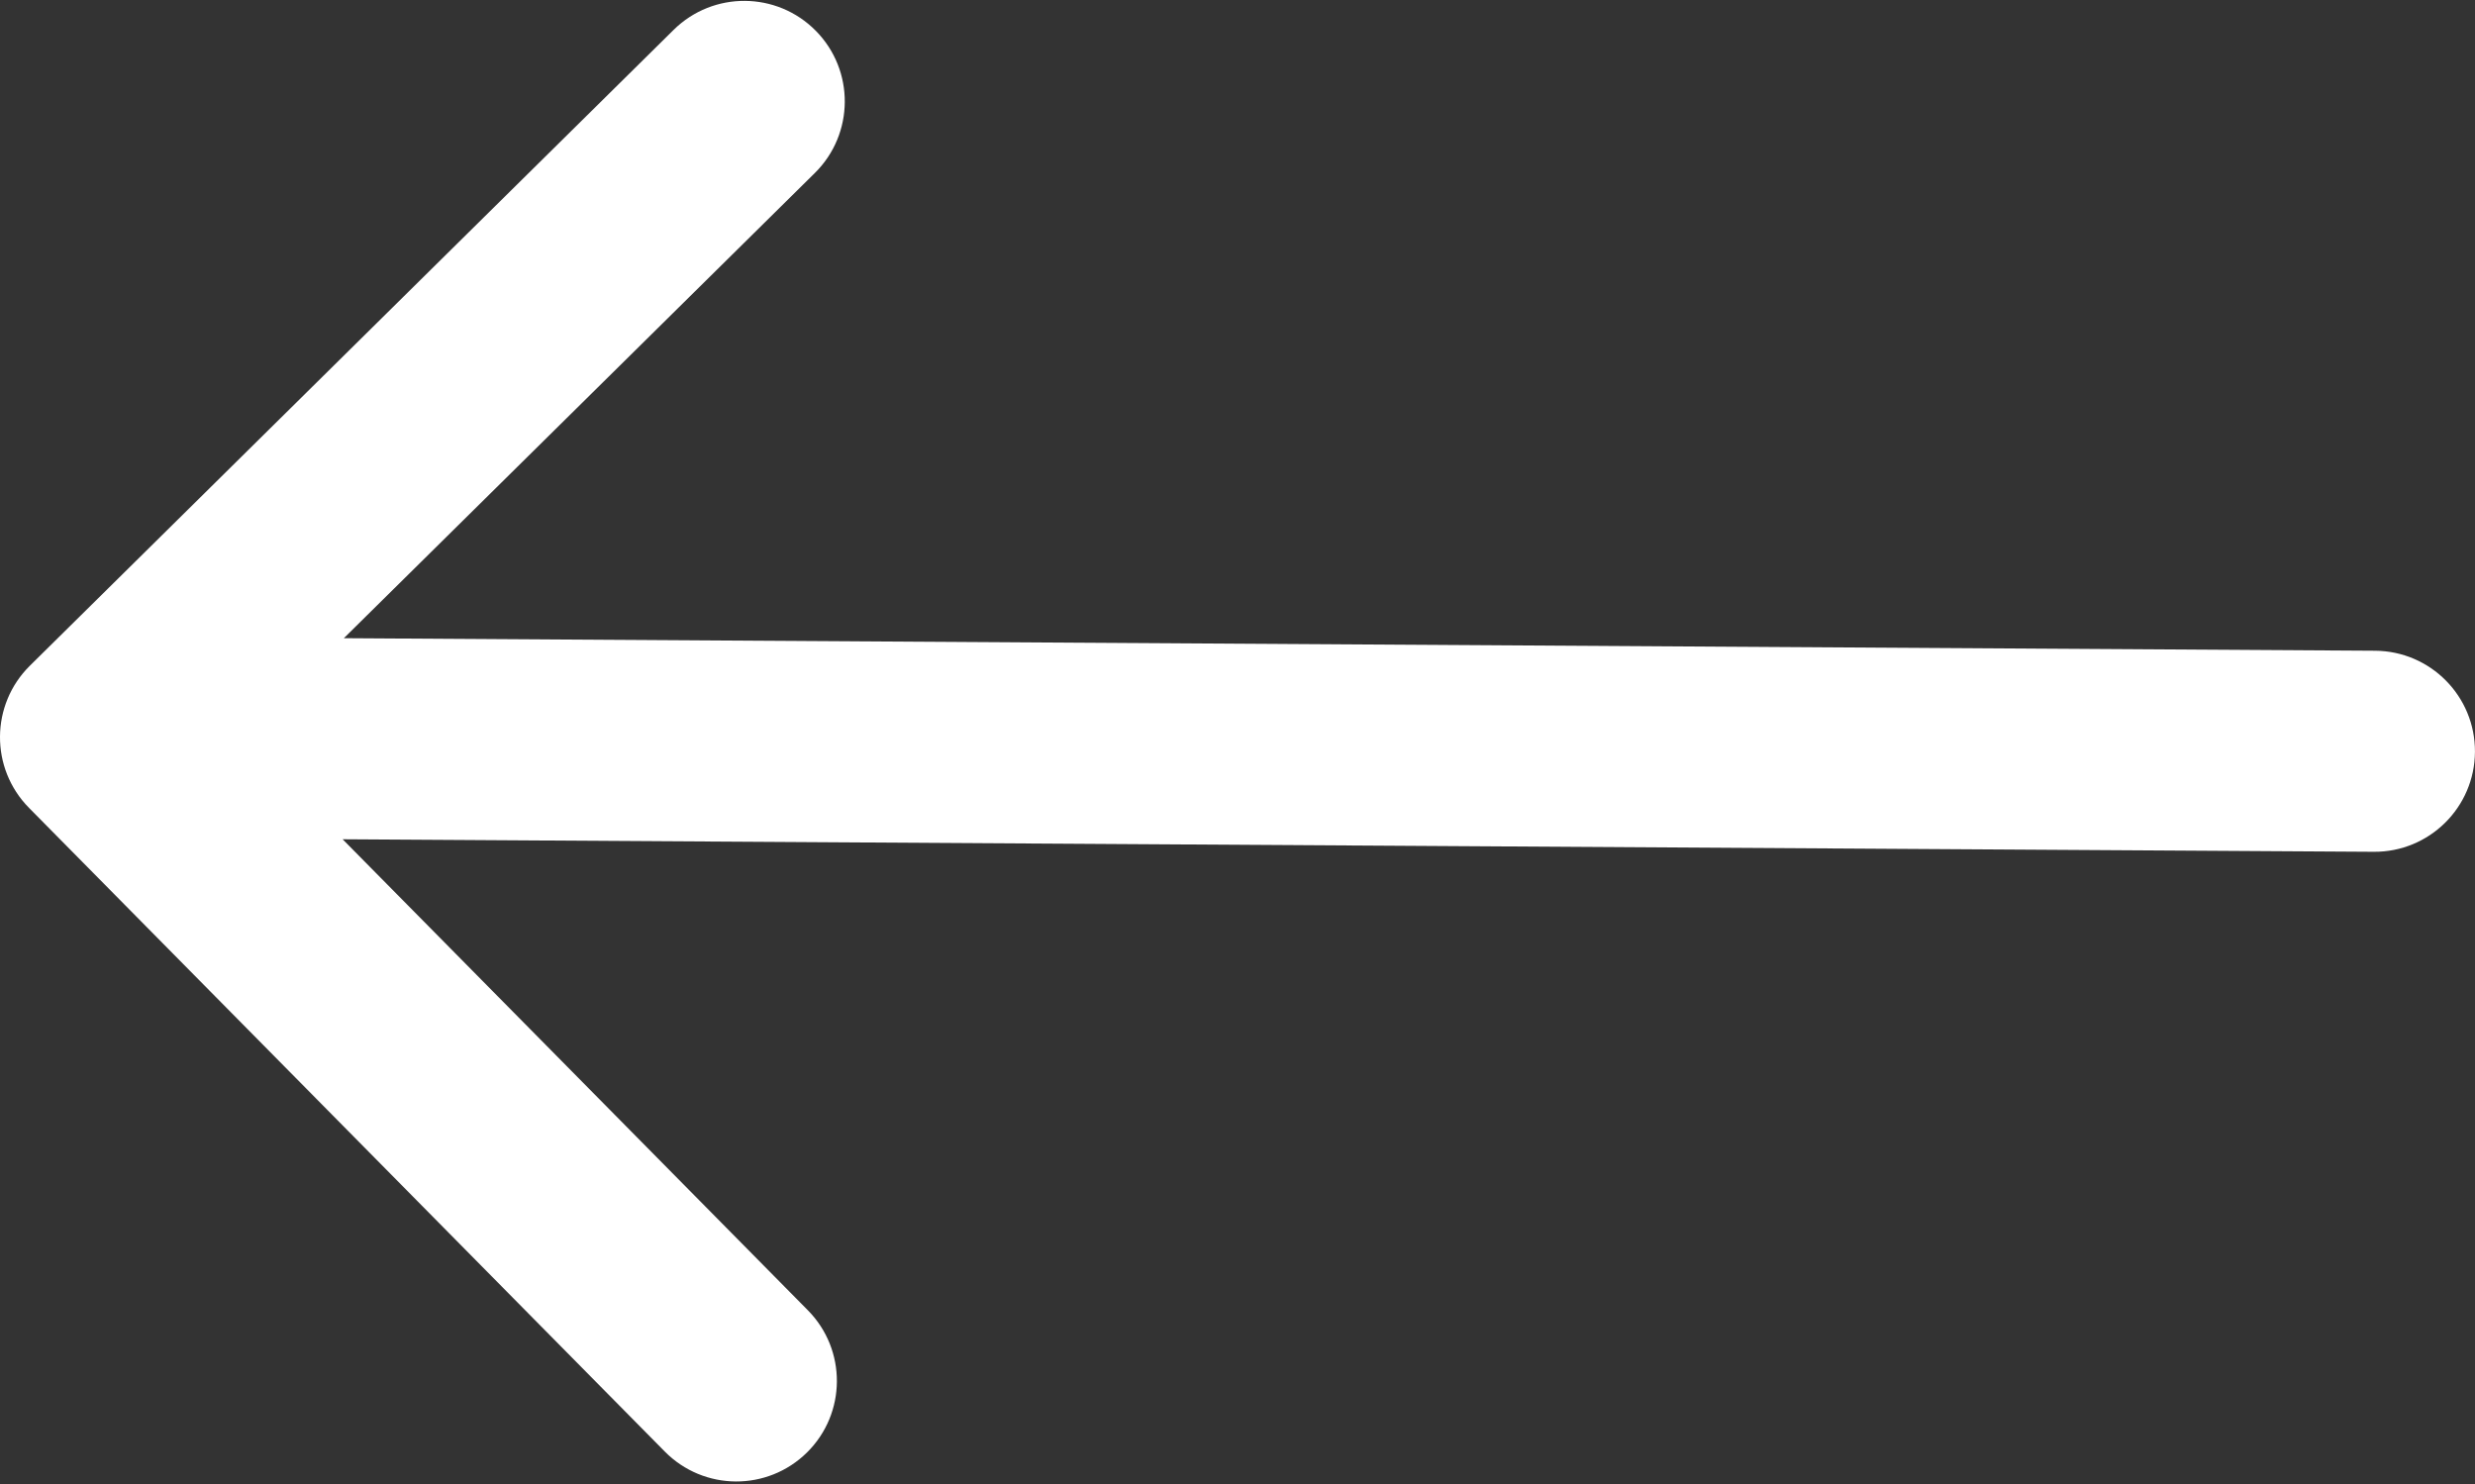 <svg width="517" height="310" viewBox="0 0 517 310" fill="none" xmlns="http://www.w3.org/2000/svg">
<rect x="0" y="0" width="517" height="310" fill="#333333" stroke="none"/>
<path d="M6.243 139.059C-2.009 147.21 -2.091 160.506 6.059 168.757L138.875 303.223C147.025 311.474 160.322 311.556 168.573 303.406C176.824 295.256 176.907 281.96 168.756 273.708L50.698 154.183L170.223 36.125C178.474 27.975 178.556 14.678 170.406 6.427C162.256 -1.824 148.96 -1.907 140.708 6.244L6.243 139.059ZM495.861 177.932C507.459 178.003 516.919 168.659 516.991 157.062C517.062 145.464 507.718 136.004 496.121 135.932L495.861 177.932ZM20.87 175L495.861 177.932L496.121 135.932L21.13 133L20.87 175Z" fill="white"/>
</svg>
